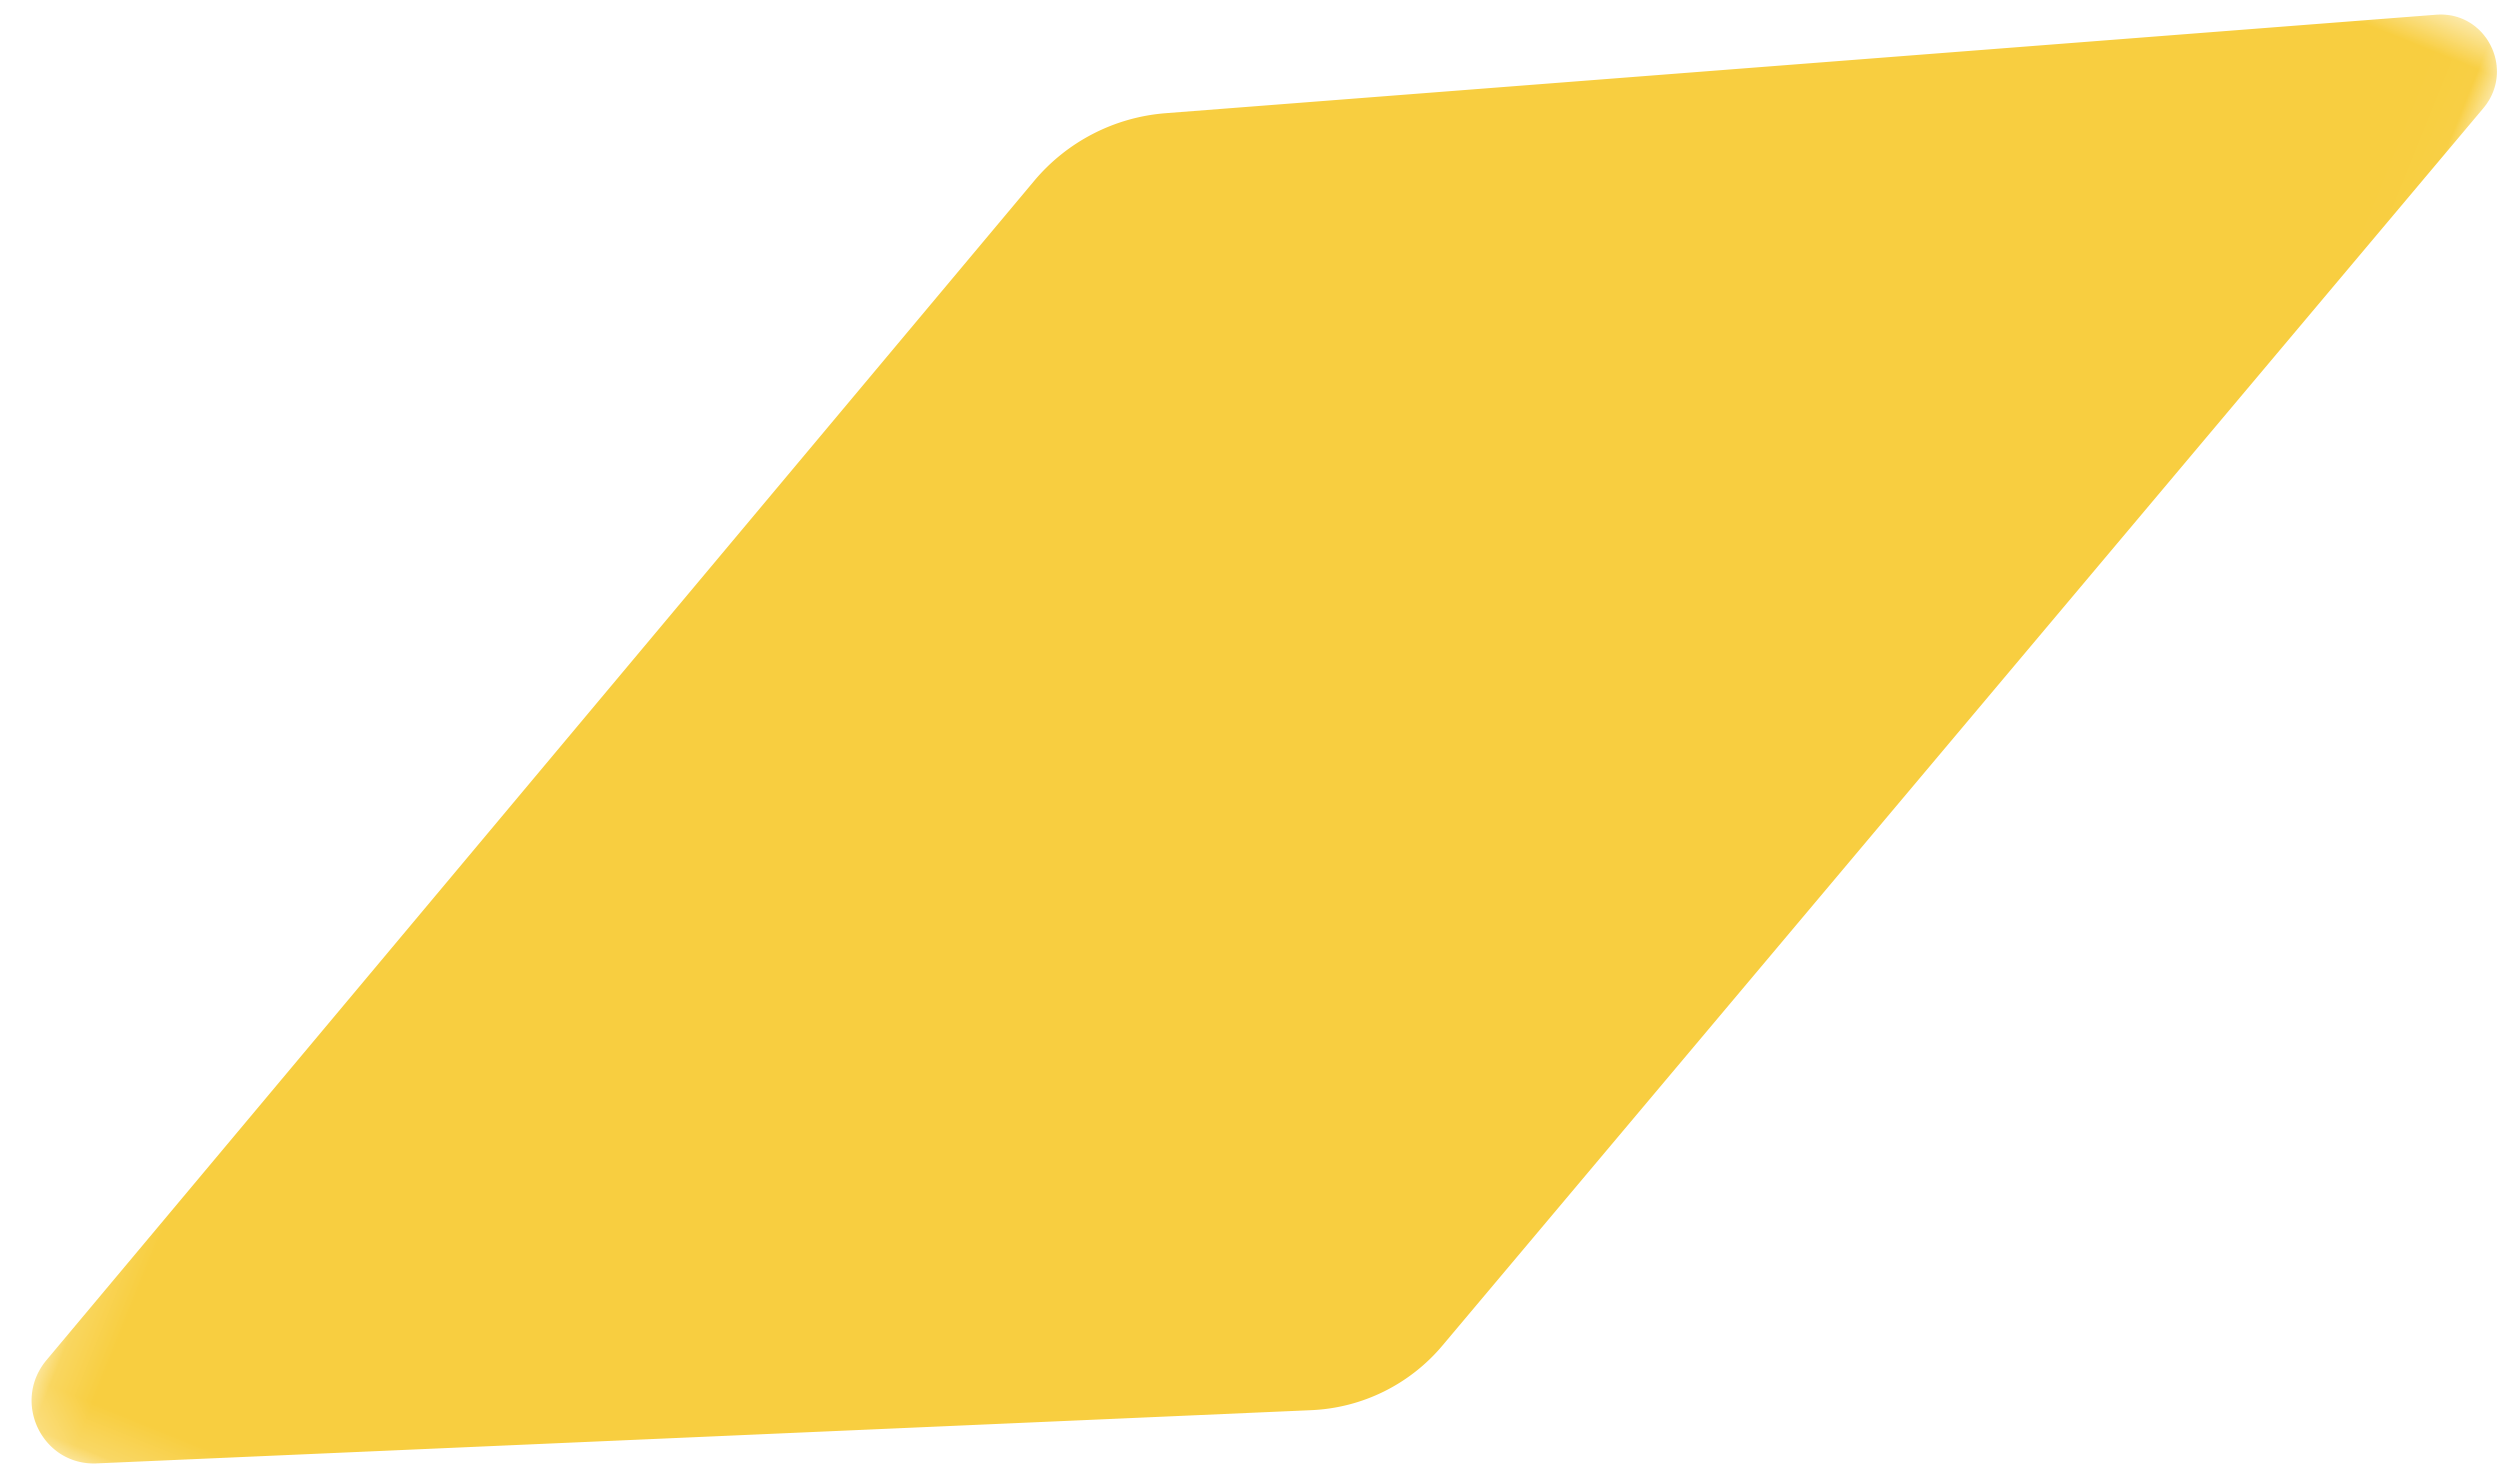 <svg xmlns="http://www.w3.org/2000/svg" xmlns:xlink="http://www.w3.org/1999/xlink" width="54" height="32" viewBox="0 0 54 32">
    <defs>
        <path id="a" d="M.196.17h48.197v38.806H.196z"/>
    </defs>
    <g fill="none" fill-rule="evenodd" transform="rotate(-68 23.094 15.534)">
        <mask id="b" fill="#fff">
            <use xlink:href="#a"/>
        </mask>
        <path fill="#F8CE40" d="M.32 2.079L11.217 25.98a3.922 3.922 0 0 0 2.359 2.1l33.197 10.832c1.037.337 1.971-.73 1.49-1.701L36.008 12.558a4.122 4.122 0 0 0-2.425-2.083L1.983.239C.858-.124-.167 1.01.32 2.08" mask="url(#b)"/>
    </g>
</svg>
